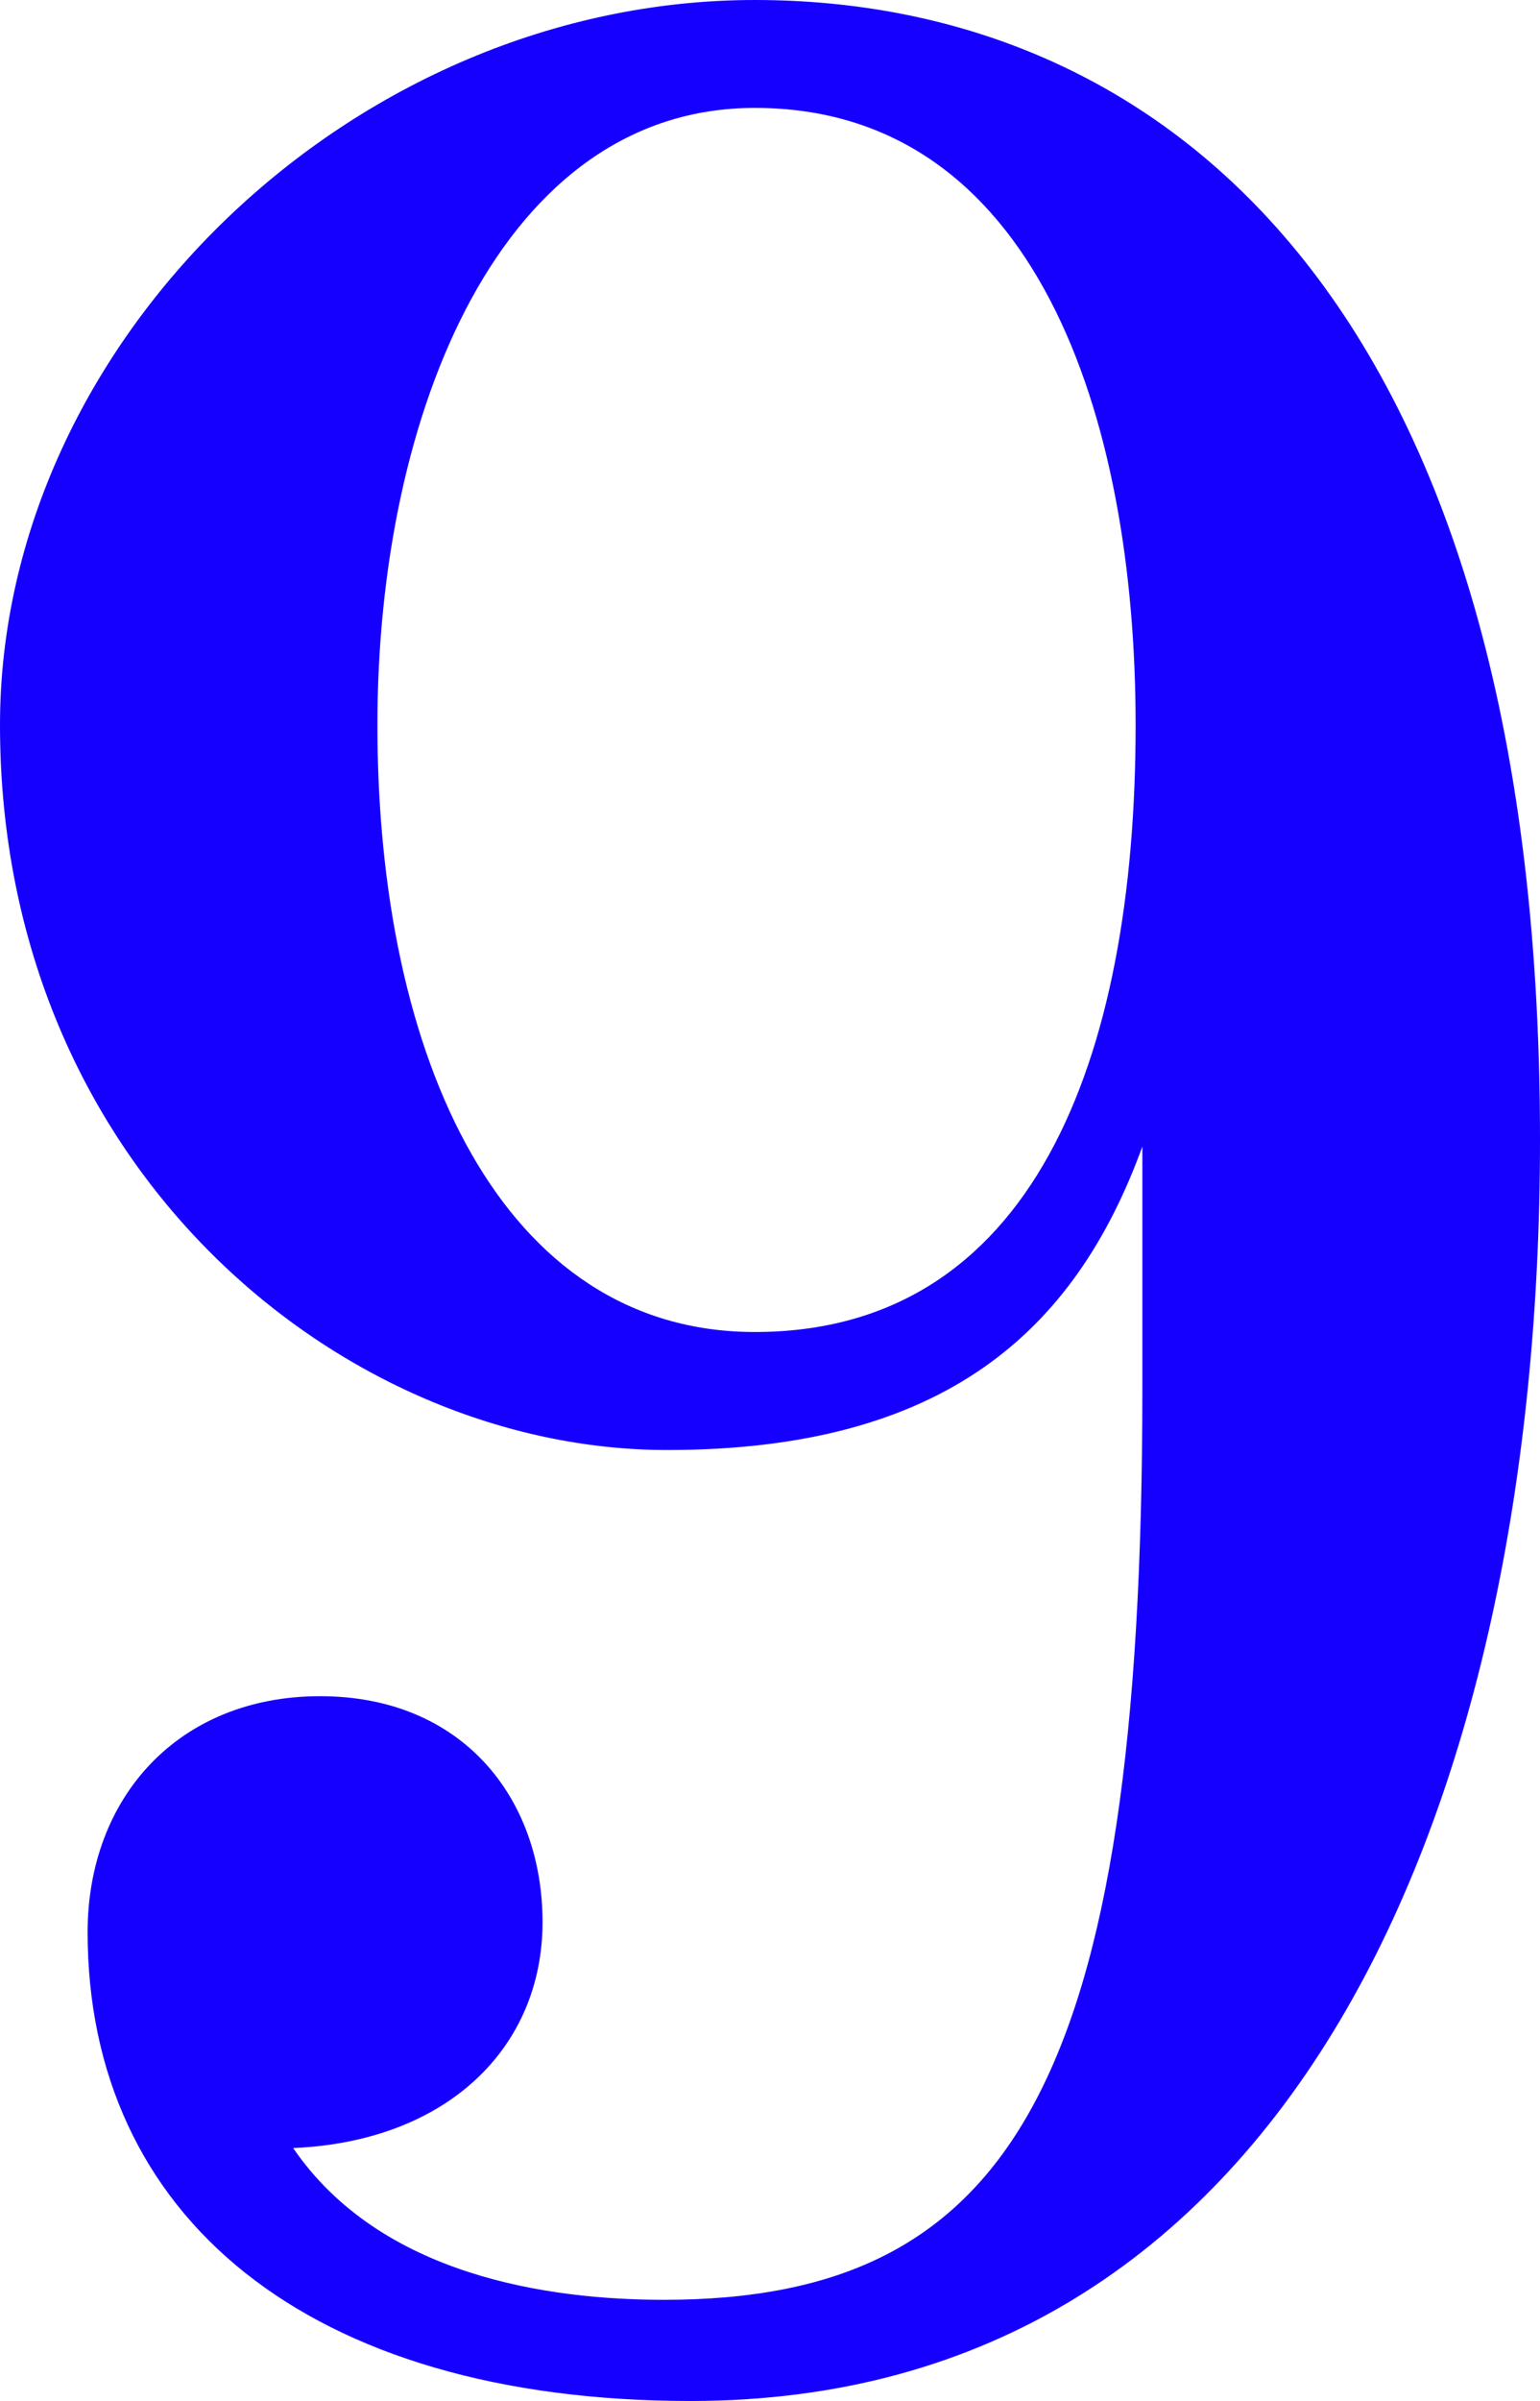 <?xml version="1.0" encoding="UTF-8"?><svg id="Layer_2" xmlns="http://www.w3.org/2000/svg" viewBox="0 0 22.85 35.6"><defs><style>.cls-1{fill:#1500ff;stroke-width:0px;}</style></defs><g id="Layer_1-2"><path class="cls-1" d="M1.3,28.65c0-2,1.35-3.5,3.45-3.5s3.3,1.5,3.3,3.35-1.4,3.25-3.7,3.35c1.3,1.9,3.8,2.25,5.5,2.25,5.15,0,7.1-3.2,7.1-13.5v-3.6c-1,2.75-2.95,4.5-7.05,4.5C5.1,21.5,0,17.35,0,10.75,0,5.05,5.25,0,11.2,0s11.65,4.35,11.65,16.9c0,9.95-3.75,18.7-12.6,18.7-5.7,0-8.95-2.75-8.95-6.95ZM11.2,19.75c4.1,0,5.65-4,5.65-9,0-4.6-1.5-9.15-5.65-9.15-3.75,0-5.6,4.5-5.6,9.15,0,4.95,1.85,9,5.6,9Z"/></g></svg>